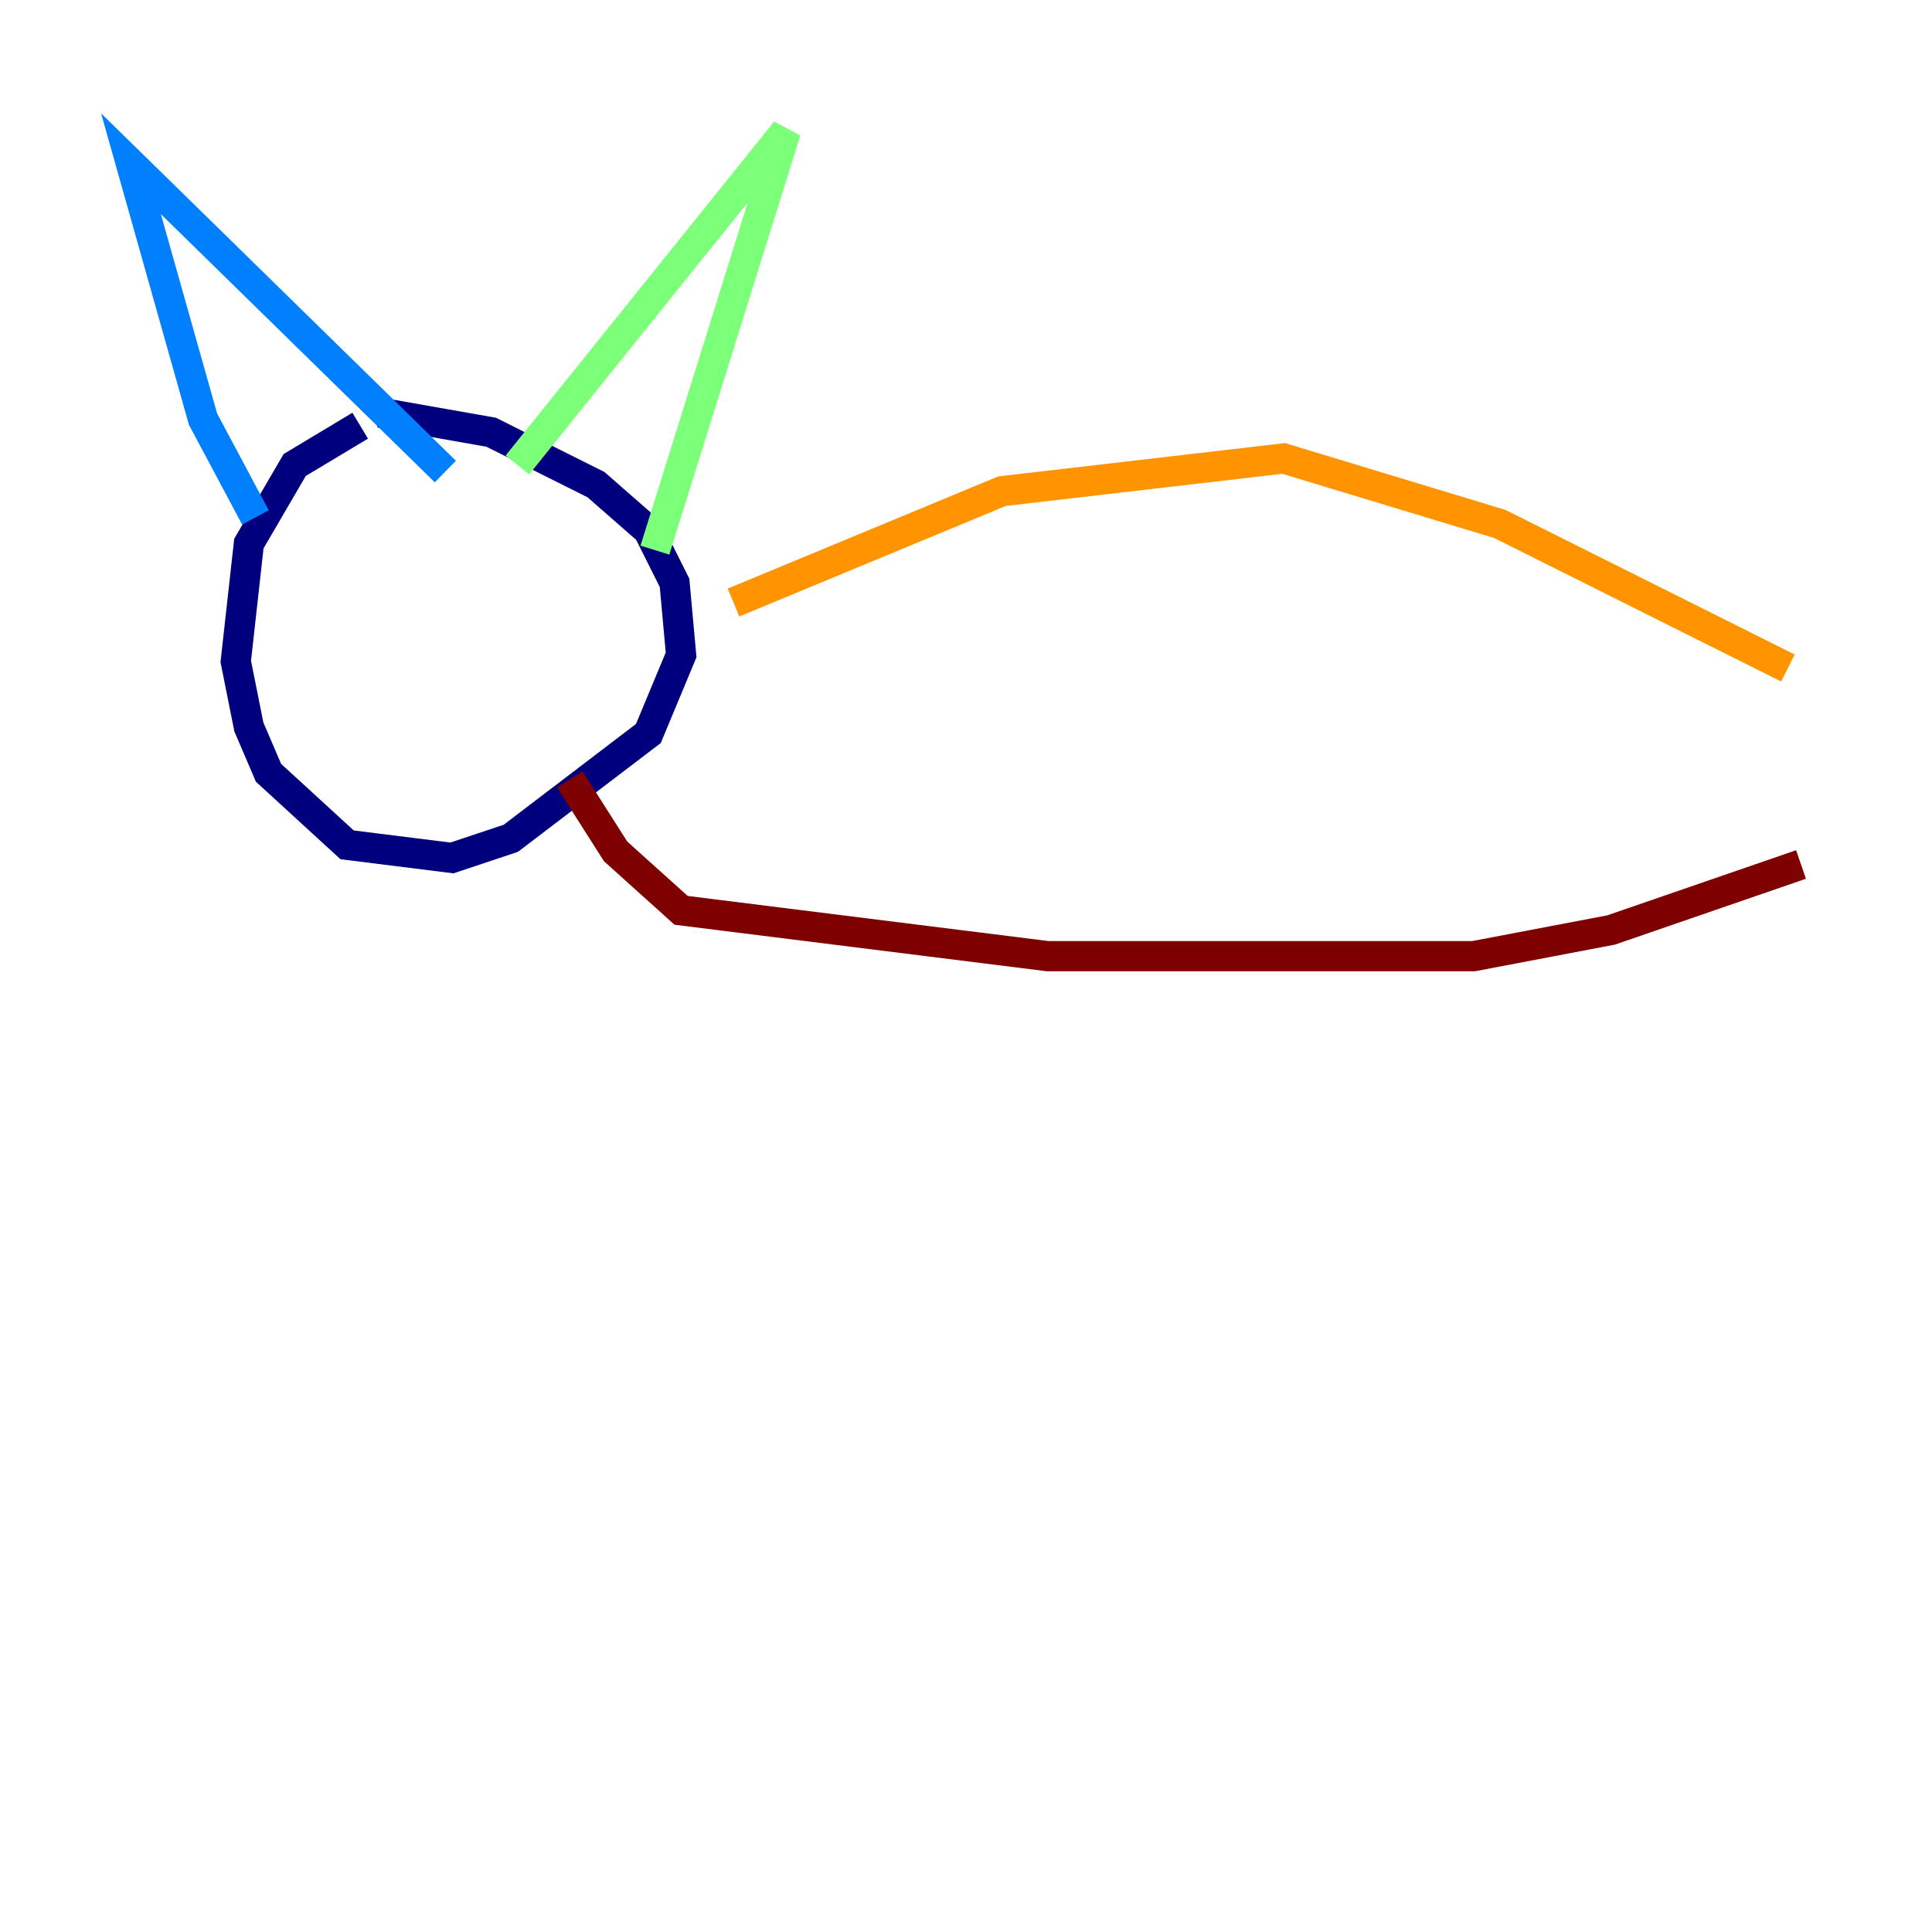 <?xml version="1.0" encoding="utf-8" ?>
<svg baseProfile="tiny" height="128" version="1.2" viewBox="0,0,128,128" width="128" xmlns="http://www.w3.org/2000/svg" xmlns:ev="http://www.w3.org/2001/xml-events" xmlns:xlink="http://www.w3.org/1999/xlink"><defs /><polyline fill="none" points="23.864,28.203 19.525,30.807 16.488,36.014 15.62,43.824 16.488,48.163 17.79,51.2 22.997,55.973 29.939,56.841 33.844,55.539 42.956,48.597 45.125,43.39 44.691,38.617 42.956,35.146 39.485,32.108 32.542,28.637 25.166,27.336" stroke="#00007f" stroke-width="2" /><polyline fill="none" points="16.922,34.278 13.451,27.77 8.678,10.848 29.505,31.241" stroke="#0080ff" stroke-width="2" /><polyline fill="none" points="34.278,30.807 52.068,8.678 43.39,36.447" stroke="#7cff79" stroke-width="2" /><polyline fill="none" points="48.597,39.919 66.386,32.542 85.044,30.373 99.363,34.712 118.454,44.258" stroke="#ff9400" stroke-width="2" /><polyline fill="none" points="37.749,51.634 40.786,56.407 45.125,60.312 69.424,63.349 97.627,63.349 106.739,61.614 119.322,57.275" stroke="#7f0000" stroke-width="2" /></svg>